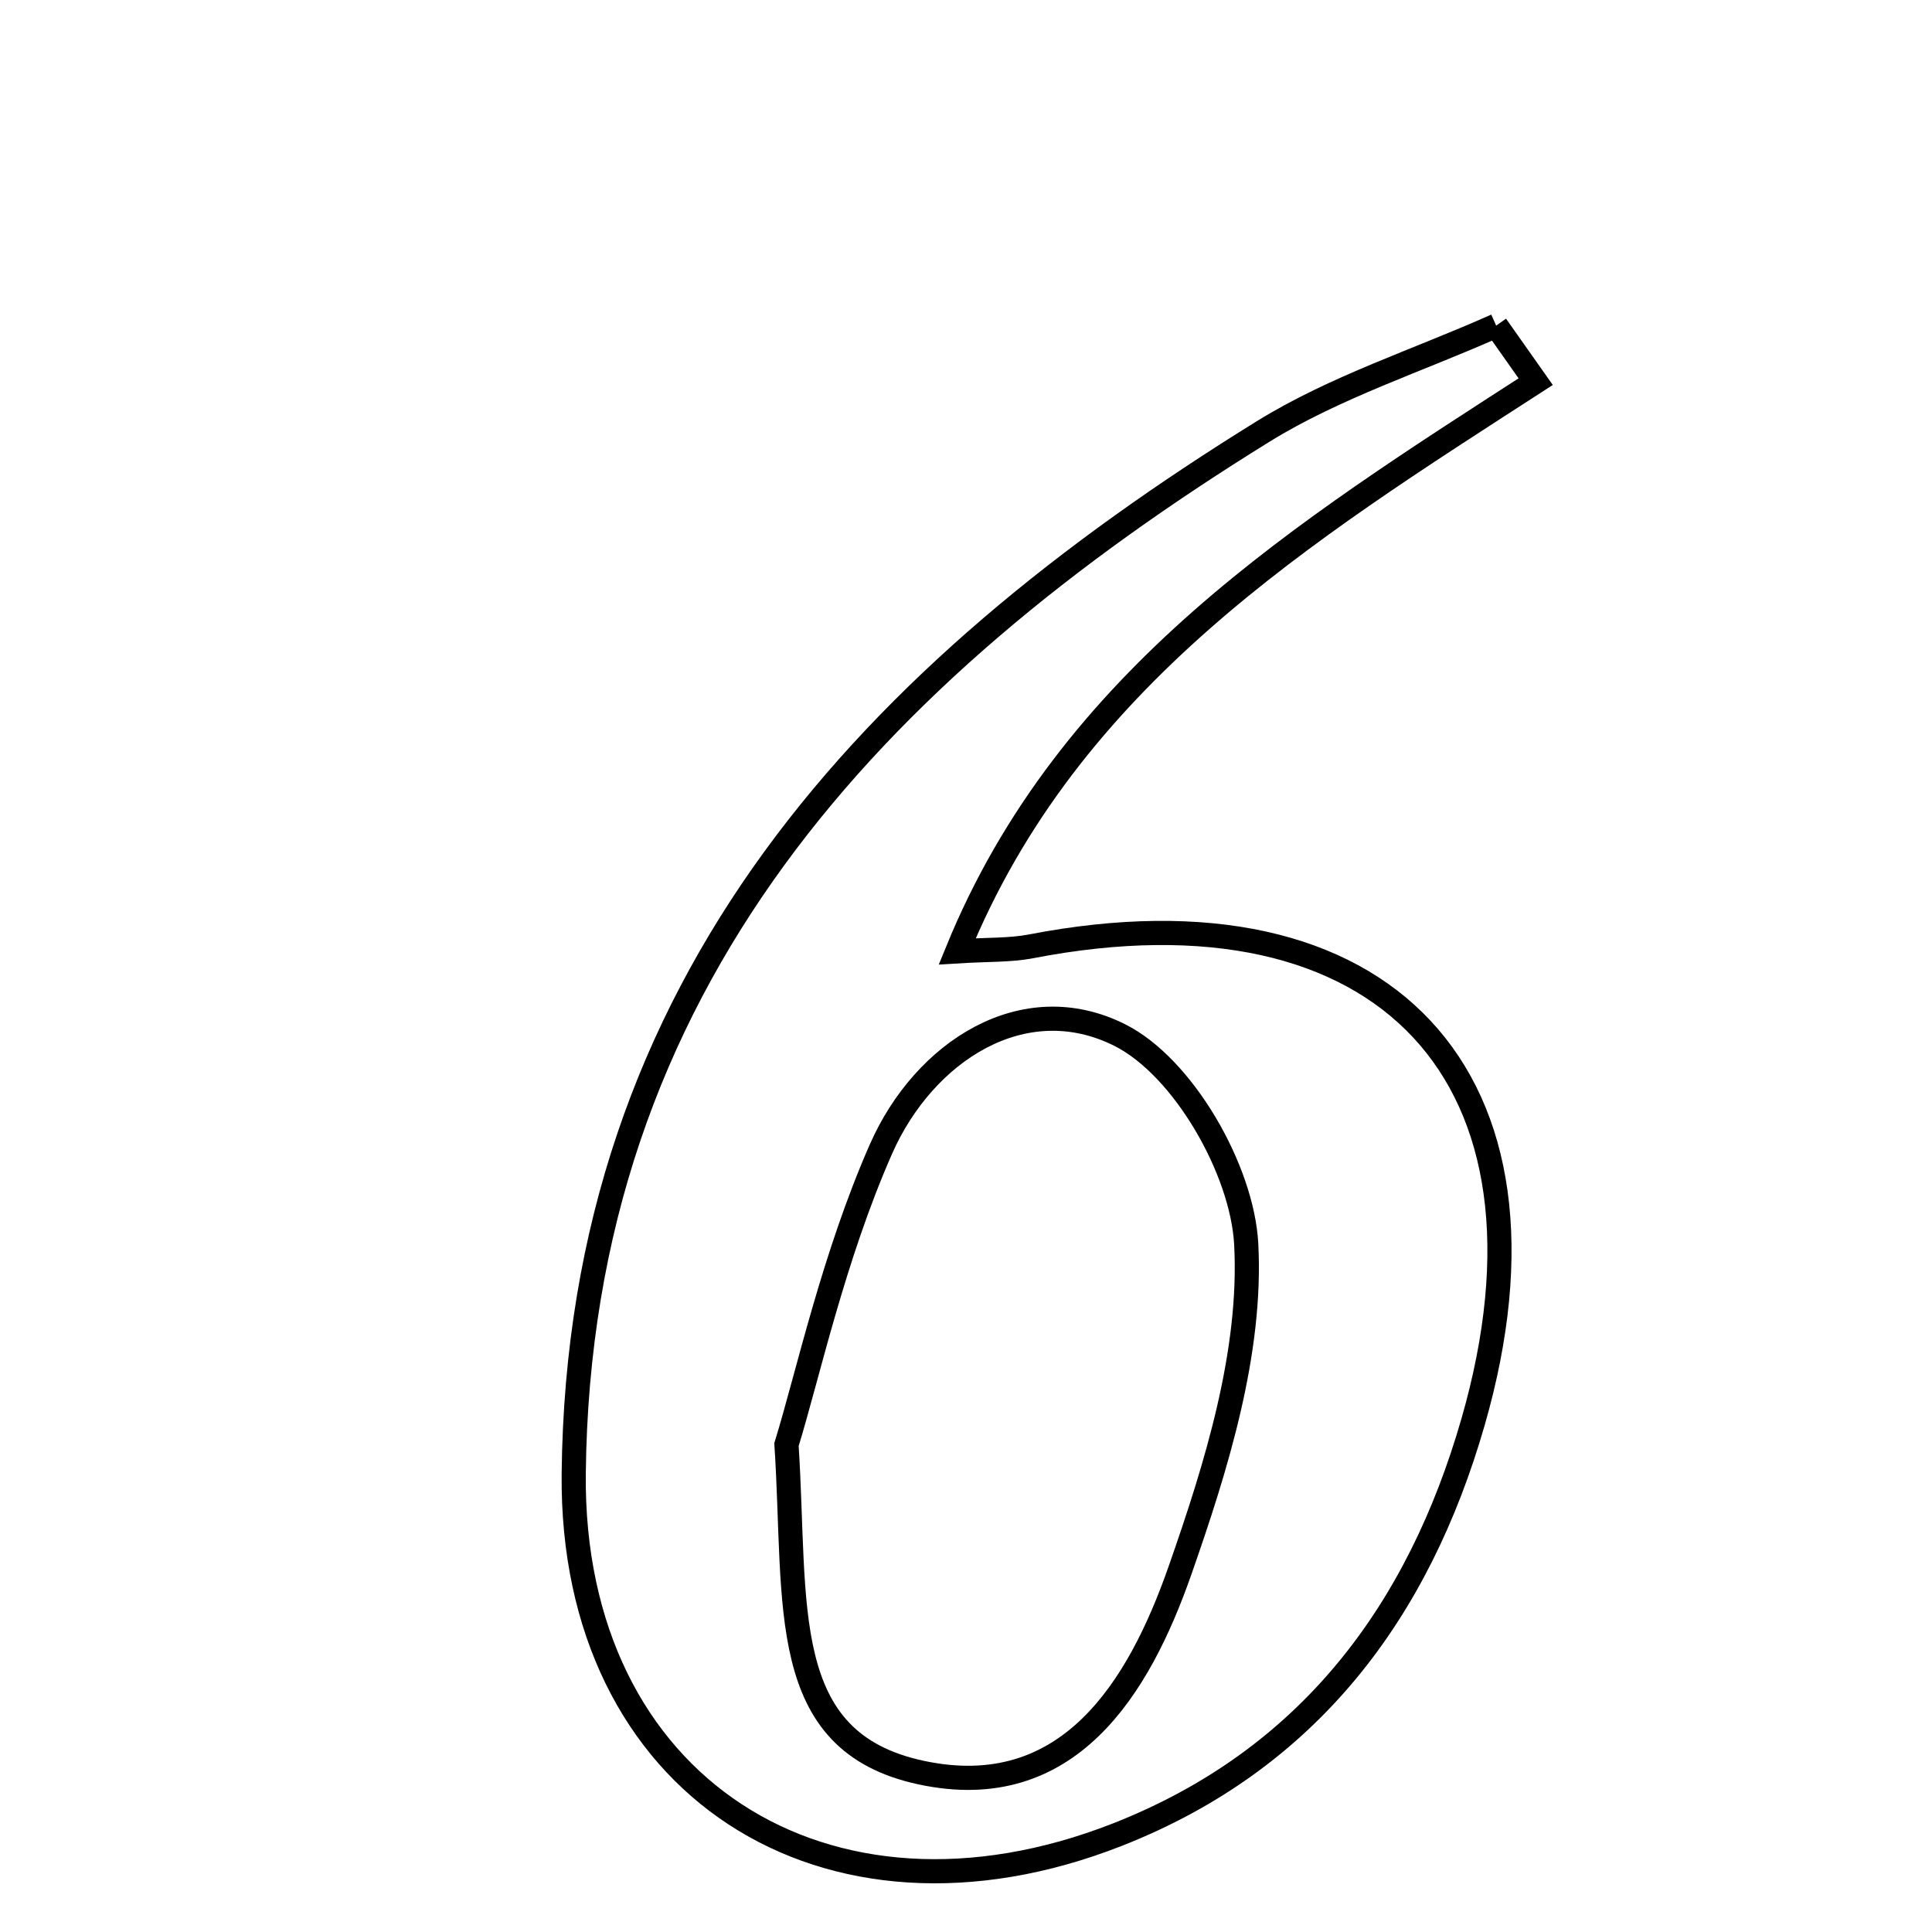 <svg xmlns="http://www.w3.org/2000/svg" viewBox="0.0 0.0 24.0 24.0" height="200px" width="200px"><path fill="none" stroke="black" stroke-width=".3" stroke-opacity="1.0"  filling="0" d="M18.586 4.045 C18.75 4.277 18.914 4.509 19.077 4.741 C16.201 6.599 13.279 8.416 11.891 11.818 C12.276 11.794 12.547 11.806 12.807 11.756 C17.197 10.906 19.534 13.376 18.298 17.667 C17.623 20.011 16.266 21.855 13.877 22.792 C10.261 24.209 7.089 22.192 7.127 18.309 C7.189 12.195 10.854 8.352 15.691 5.36 C16.585 4.807 17.617 4.478 18.586 4.045"></path>
<path fill="none" stroke="black" stroke-width=".3" stroke-opacity="1.0"  filling="0" d="M13.91 12.858 C14.7 13.254 15.432 14.533 15.481 15.454 C15.552 16.794 15.113 18.212 14.656 19.515 C14.148 20.964 13.273 22.412 11.443 22.02 C9.639 21.635 9.9 19.943 9.77 17.945 C10.037 17.078 10.353 15.614 10.945 14.271 C11.479 13.061 12.716 12.259 13.91 12.858"></path></svg>